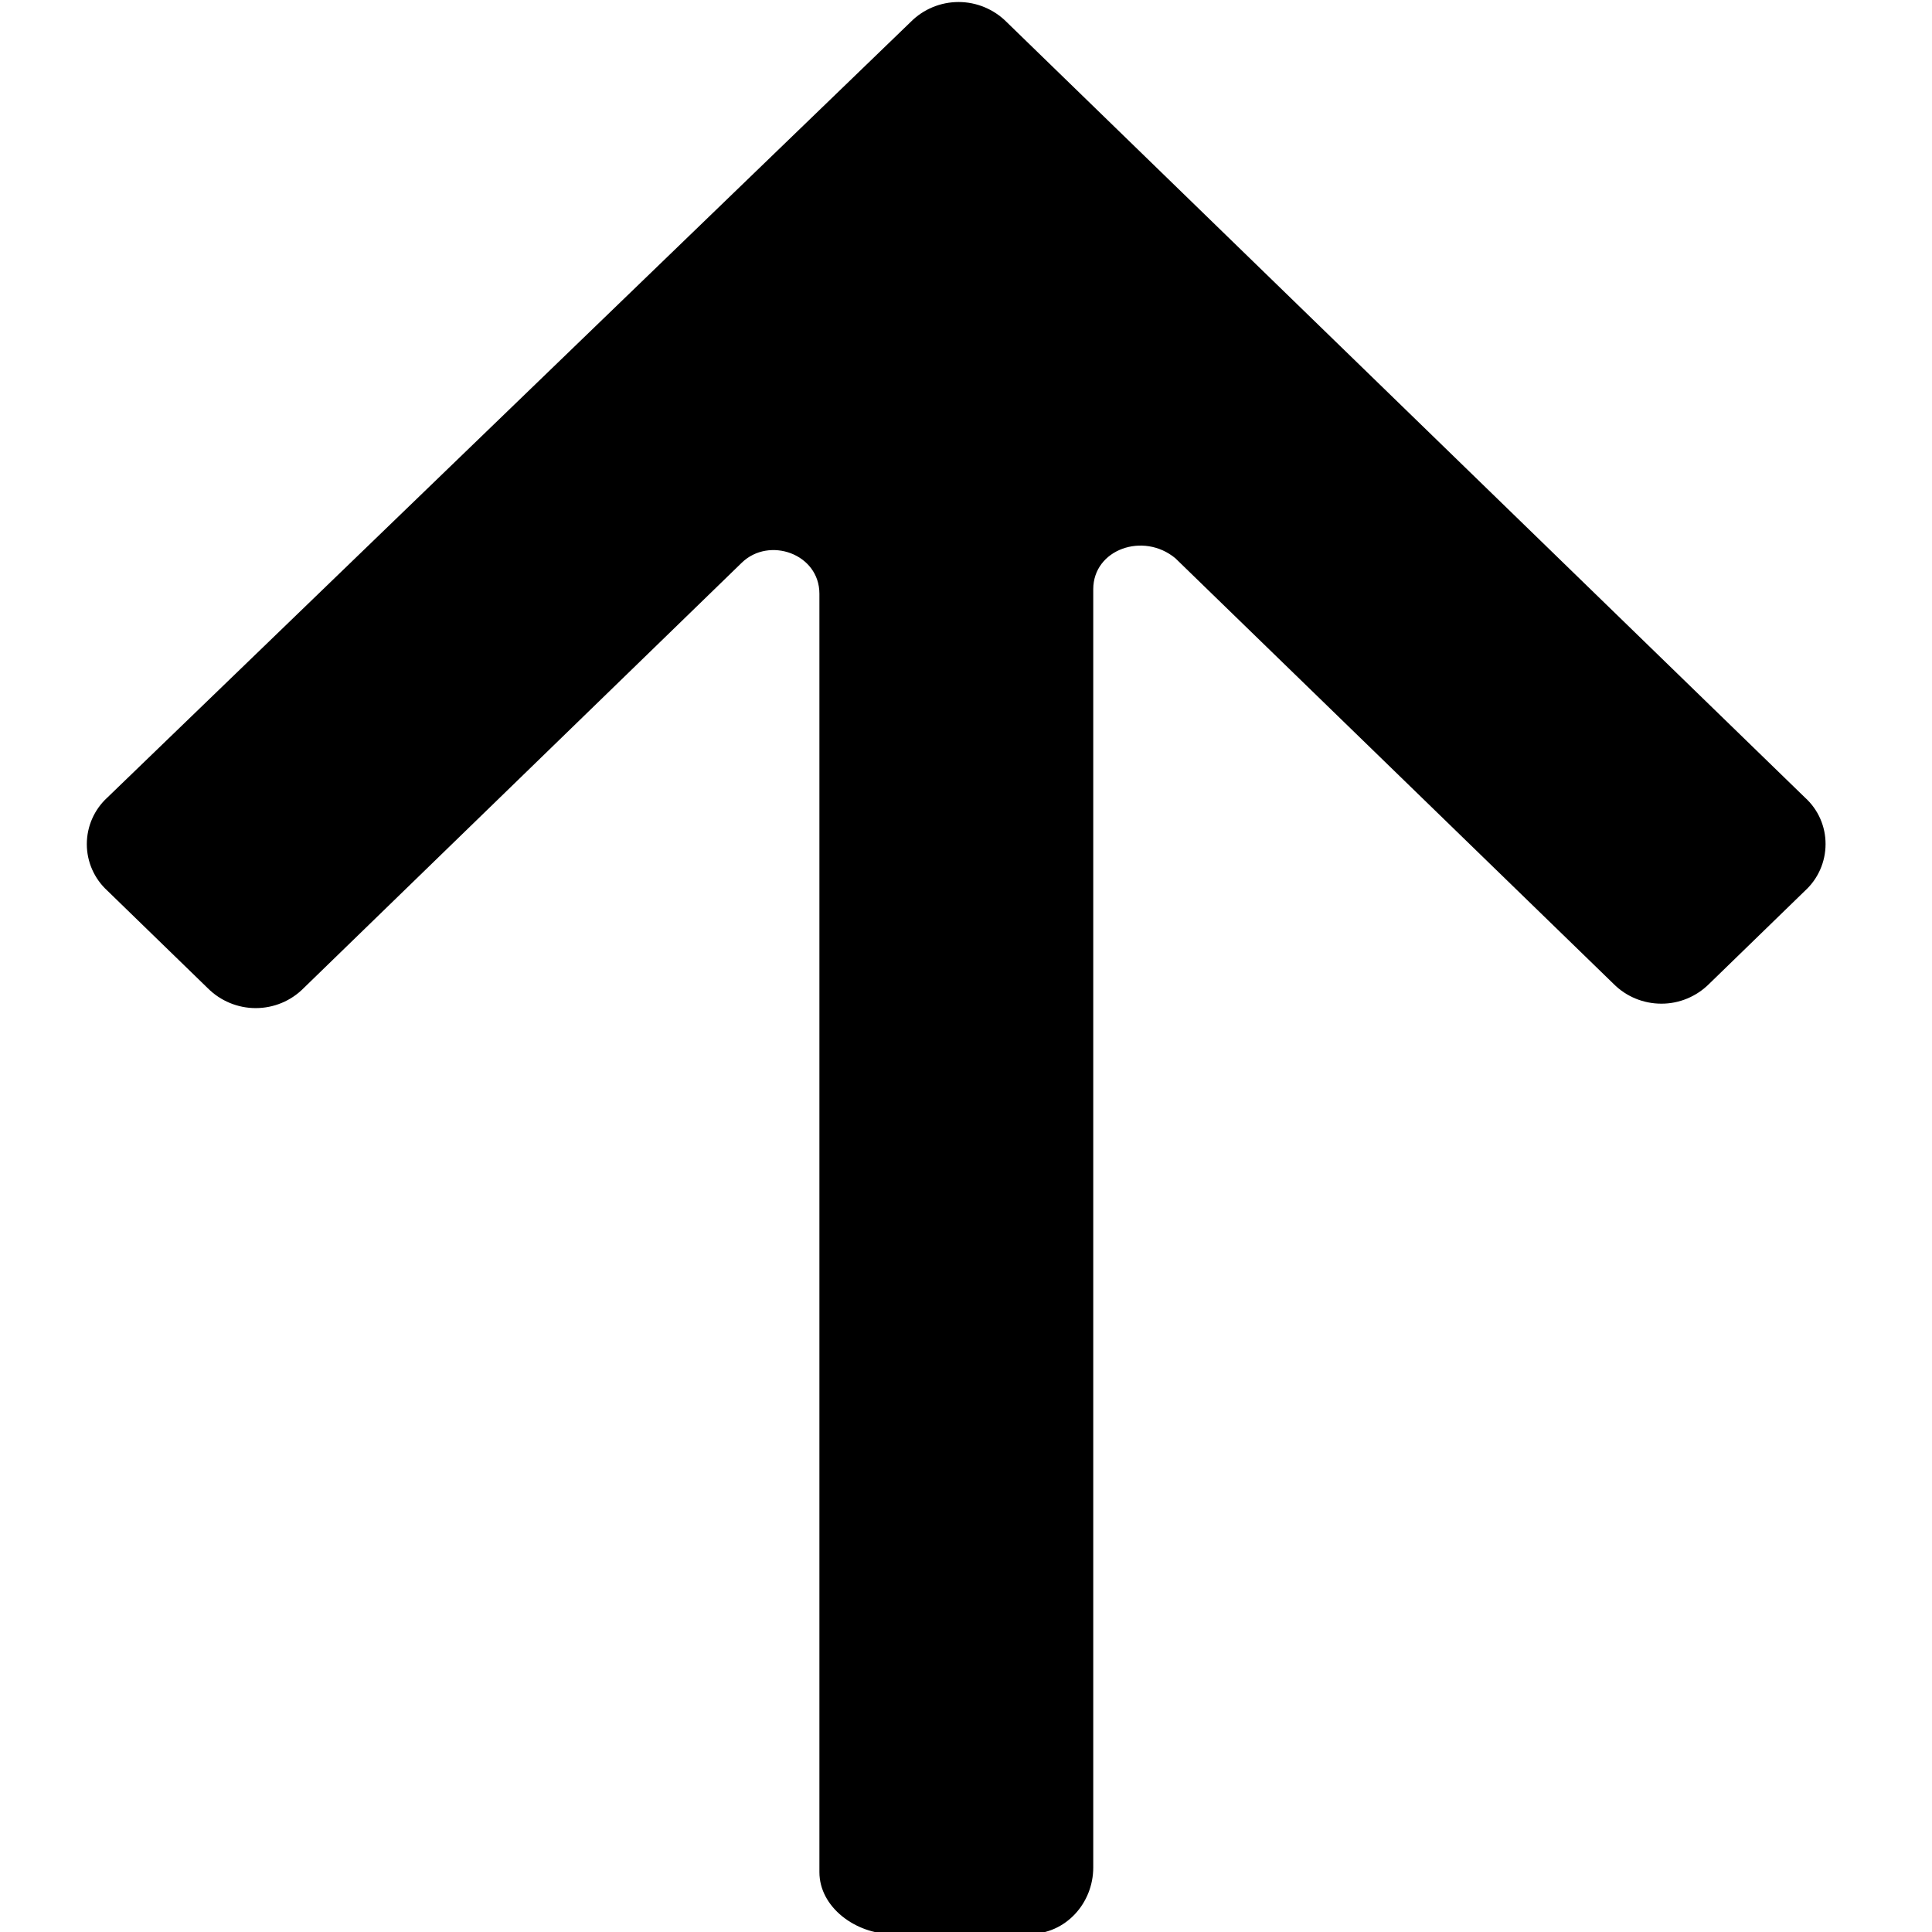 <?xml version="1.0" encoding="UTF-8"?>
<svg width="20px" height="20px" viewBox="0 2 20 20" version="1.1" xmlns="http://www.w3.org/2000/svg" xmlns:xlink="http://www.w3.org/1999/xlink">
    <g>
        <path fill="#000" d="M15.742,13.738 C16.034,14.03 16.531,13.791 16.537,13.397 L16.63,7.075
    C16.629,6.888 16.703,6.71 16.835,6.578 C16.966,6.447 17.145,6.373 17.331,6.373 L18.781,6.352
    C18.964,6.344 19.142,6.413 19.271,6.542 C19.401,6.672 19.47,6.85 19.462,7.033 L19.259,18.591
    C19.26,18.777 19.186,18.956 19.054,19.088 C18.923,19.219 18.744,19.293 18.558,19.293
    L7.034,19.46 C6.851,19.469 6.673,19.4 6.544,19.27 C6.414,19.14 6.345,18.962 6.353,18.779
    L6.373,17.396 C6.373,17.21 6.446,17.031 6.578,16.9 C6.71,16.768 6.888,16.694 7.074,16.695
    L13.396,16.603 C13.825,16.563 14.062,16.067 13.77,15.775 L4.413,6.418 C4.153,6.158 4.127,5.73
    4.395,5.463 L5.396,4.461 C5.664,4.194 6.126,4.121 6.385,4.381 L15.742,13.738 z"
              transform="rotate(-135) translate(-27.5, -13.5)"
        />
    </g>
</svg>
